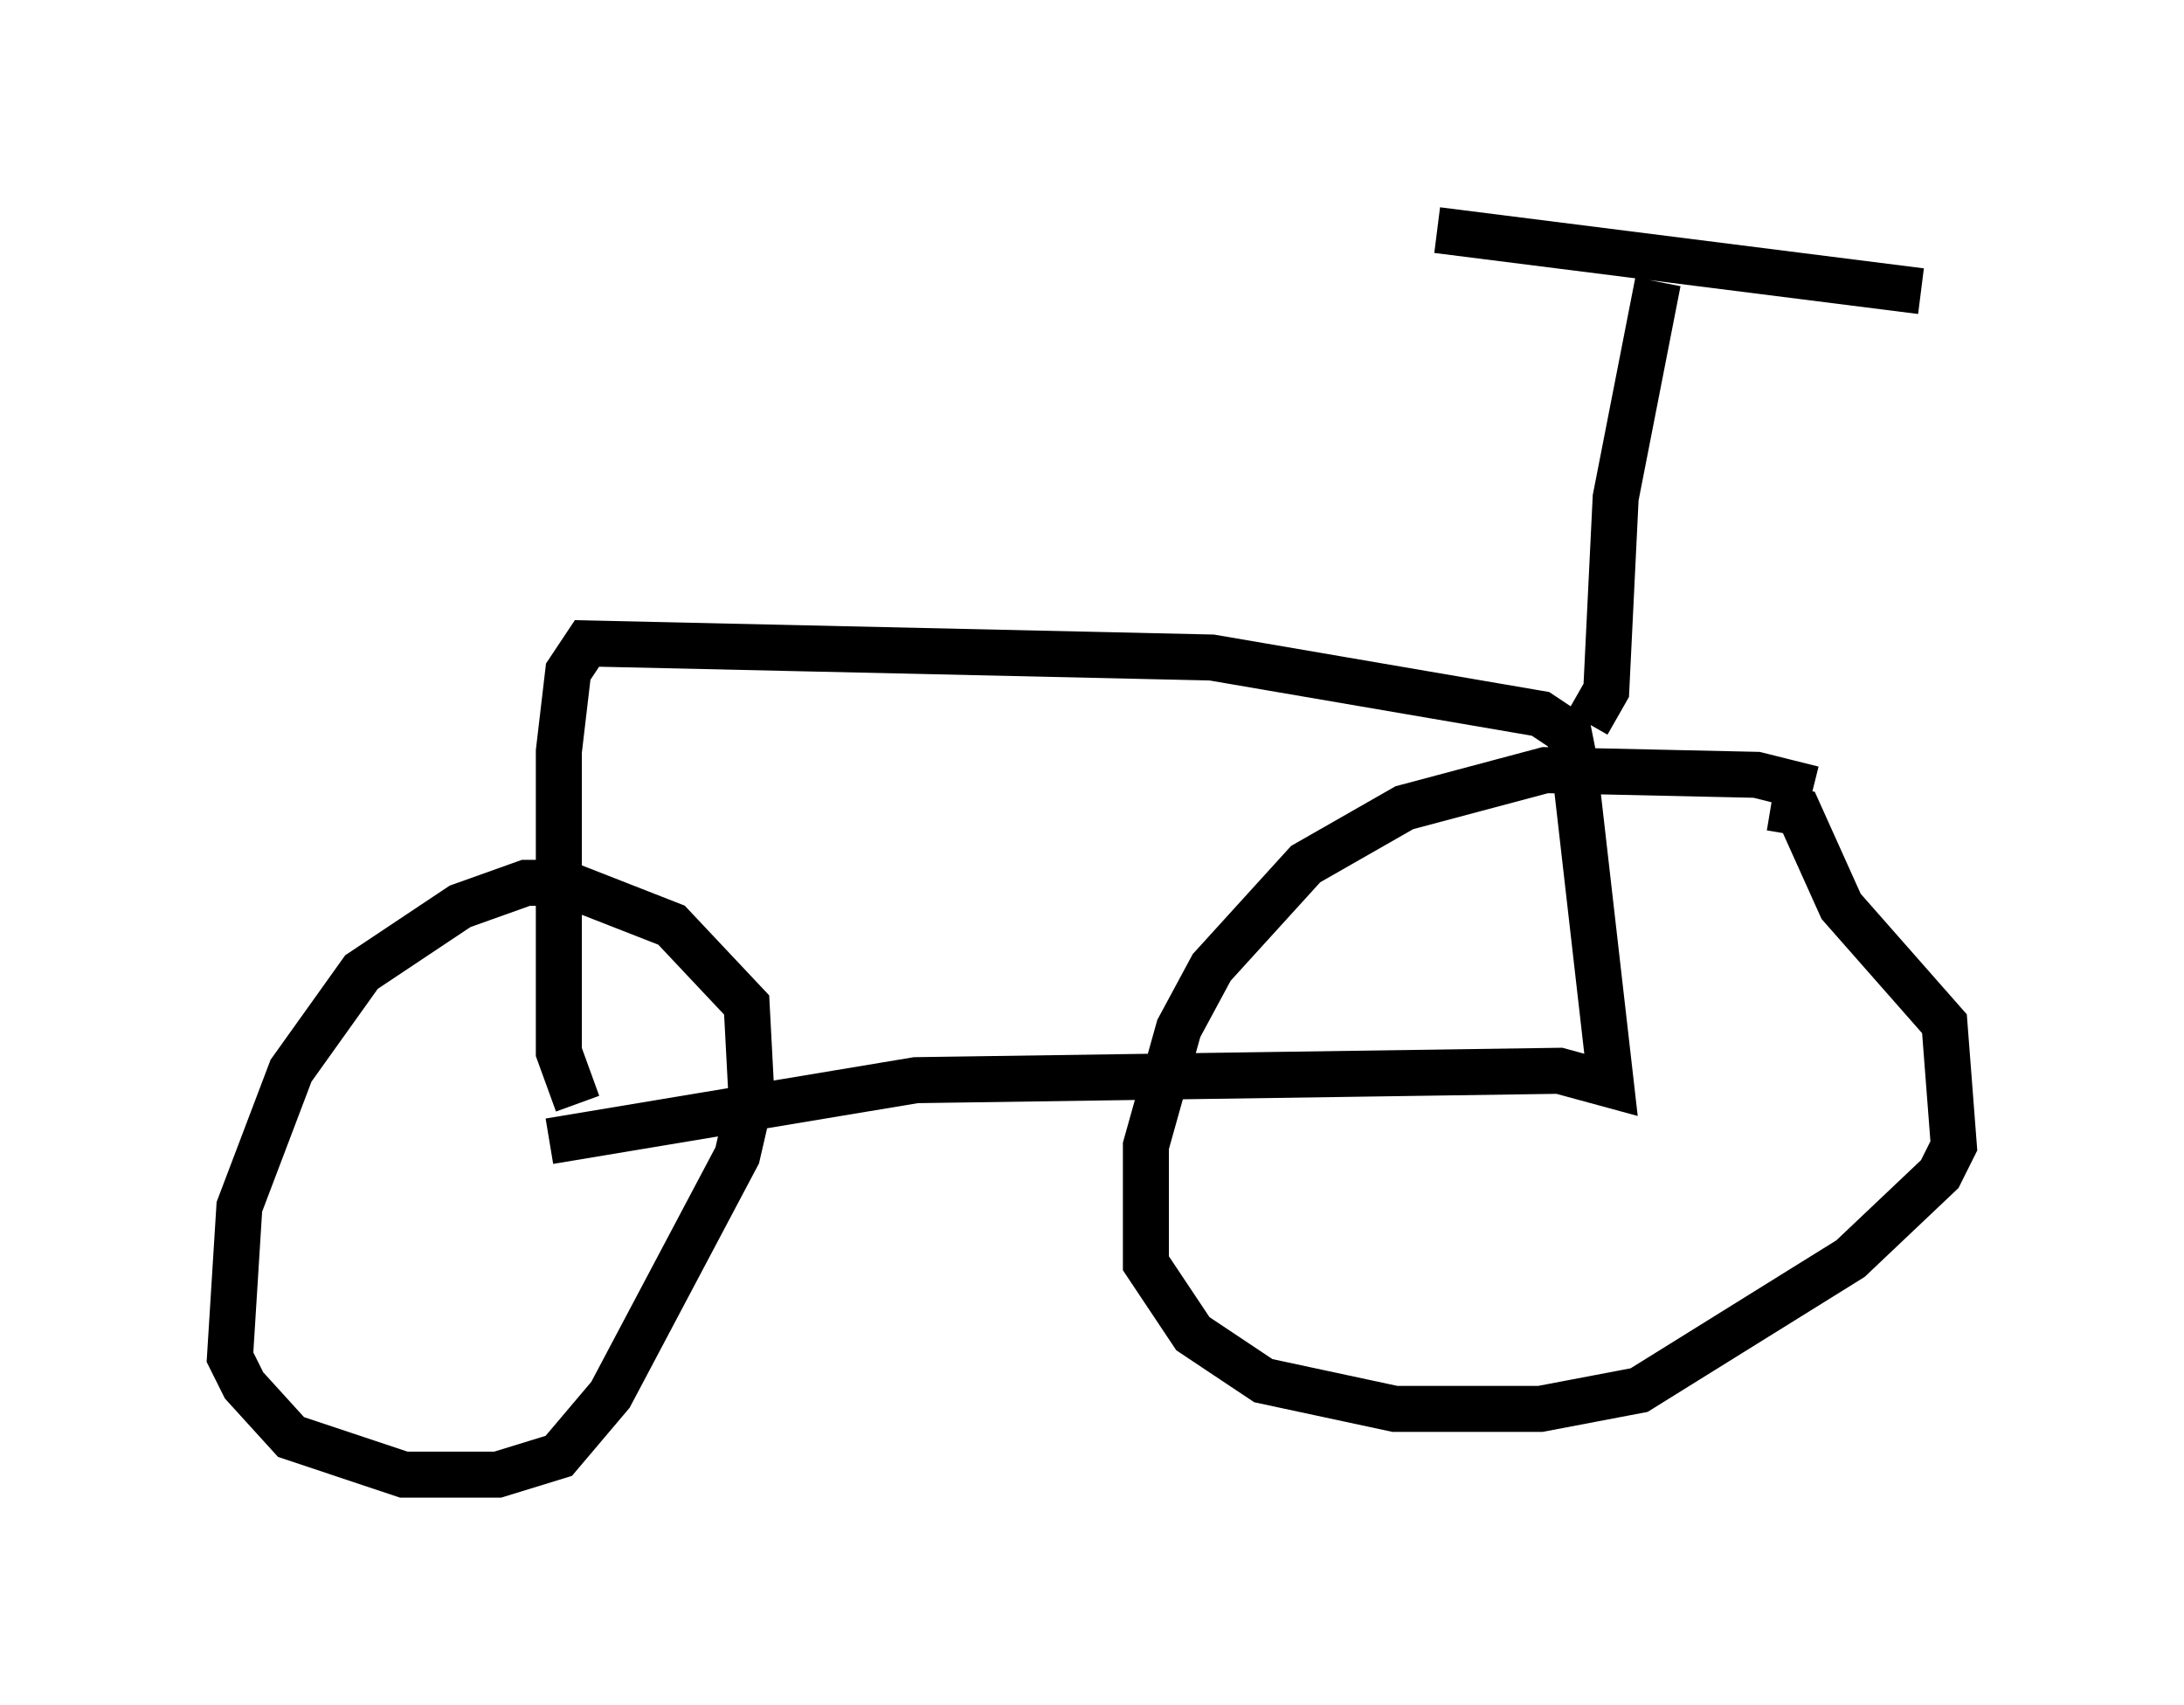 <?xml version="1.0" encoding="utf-8" ?>
<svg baseProfile="full" height="37.052" version="1.1" width="47.465" xmlns="http://www.w3.org/2000/svg" xmlns:ev="http://www.w3.org/2001/xml-events" xmlns:xlink="http://www.w3.org/1999/xlink"><defs /><rect fill="white" height="37.052" width="47.465" x="0" y="0" /><path d="M40.321, 18.373 m-0.919, -1.225 l-1.225, -0.306 -4.594, -0.102 l-3.063, 0.817 -2.144, 1.225 l-2.042, 2.246 -0.715, 1.327 l-0.715, 2.552 0.0, 2.552 l1.021, 1.531 1.531, 1.021 l2.858, 0.613 3.165, 0.0 l2.144, -0.408 4.594, -2.858 l1.94, -1.838 0.306, -0.613 l-0.204, -2.654 -2.246, -2.552 l-0.919, -2.042 -0.613, -0.102 m-25.929, 1.633 l-1.123, 0.0 -1.429, 0.51 l-2.144, 1.429 -1.531, 2.144 l-1.123, 2.96 -0.204, 3.267 l0.306, 0.613 1.021, 1.123 l2.45, 0.817 2.042, 0.0 l1.327, -0.408 1.123, -1.327 l2.756, -5.206 0.306, -1.327 l-0.102, -1.94 -1.633, -1.735 l-2.348, -0.919 m-0.306, 5.615 l7.963, -1.327 13.986, -0.204 l1.123, 0.306 -0.817, -7.146 l-0.102, -0.51 -0.613, -0.408 l-7.146, -1.225 -13.577, -0.306 l-0.408, 0.613 -0.204, 1.735 l0.0, 6.533 0.408, 1.123 m21.948, -8.269 l0.408, -0.715 0.204, -4.185 l0.919, -4.696 m-4.798, -1.123 l10.515, 1.327 " fill="none" stroke="black" stroke-width="1" /></svg>